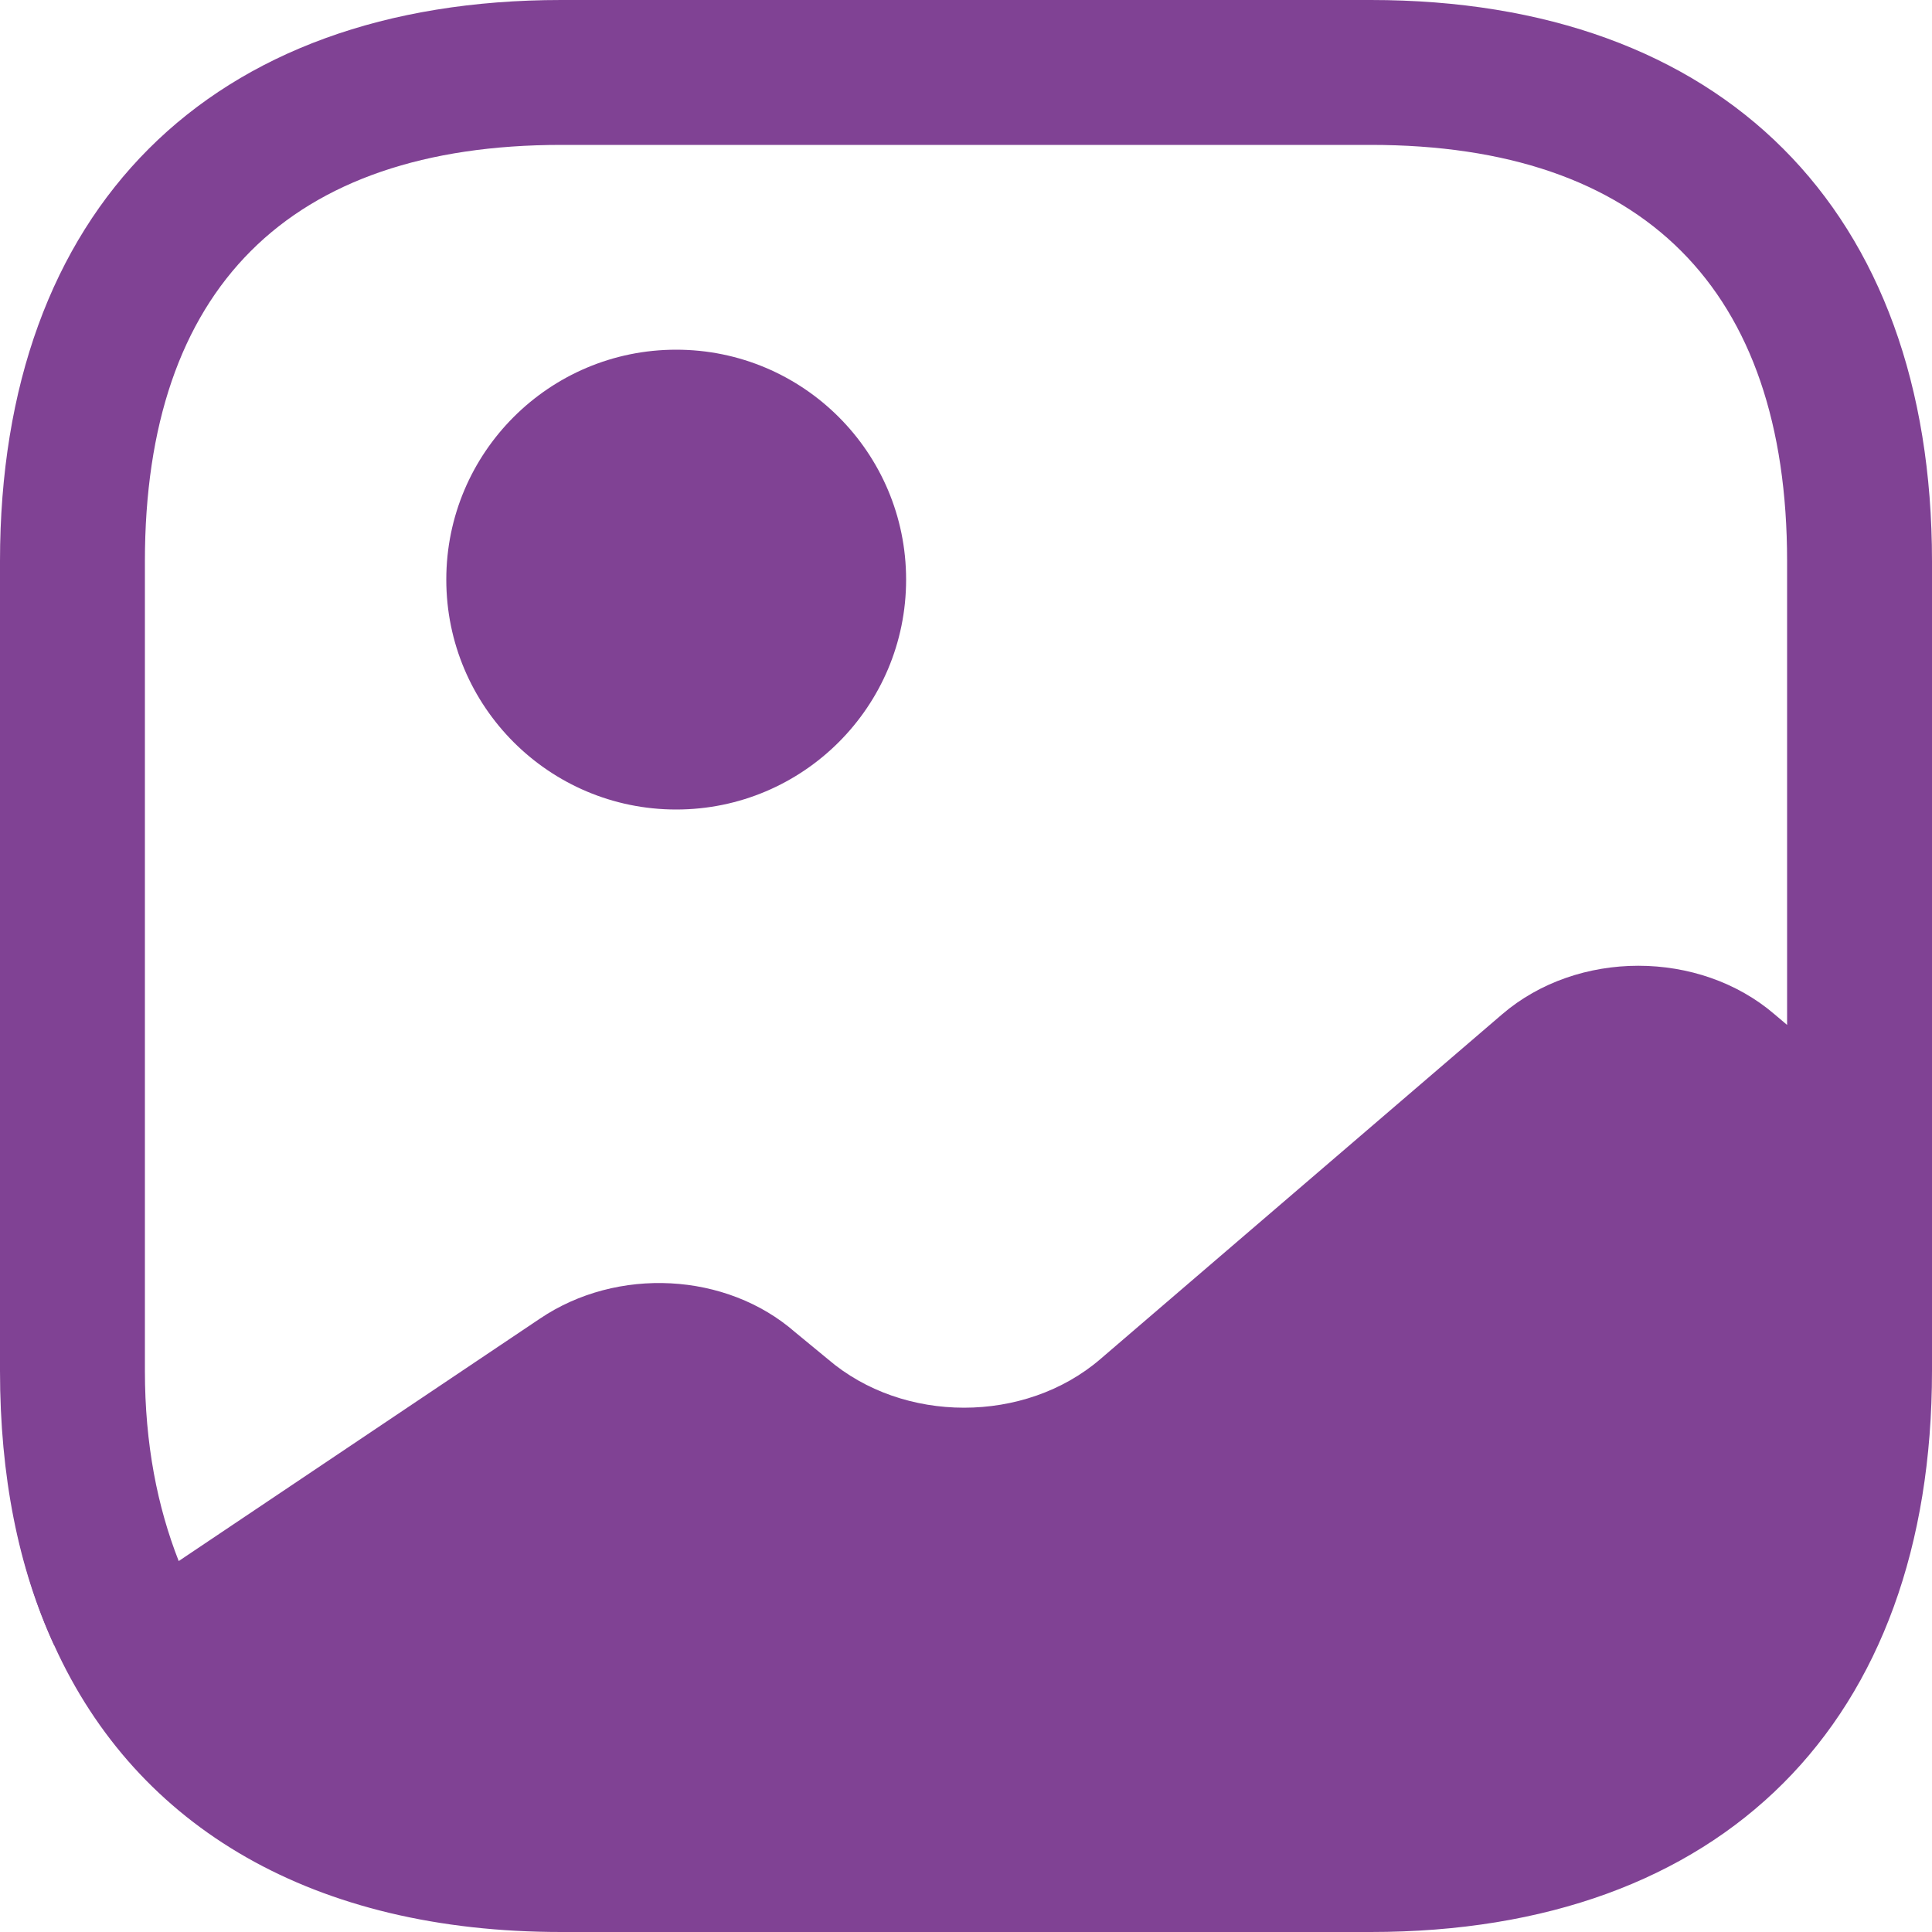 <svg width="24" height="24" viewBox="0 0 24 24" fill="none" xmlns="http://www.w3.org/2000/svg">
<g clip-path="url(#clip0_188_15104)">
<path d="M0.696 20.412L0.672 20.436C0.348 19.728 0.144 18.924 0.06 18.036C0.144 18.912 0.372 19.704 0.696 20.412Z" fill="#804294"/>
<path d="M8.4 10.056C9.977 10.056 11.256 8.777 11.256 7.2C11.256 5.623 9.977 4.344 8.4 4.344C6.823 4.344 5.544 5.623 5.544 7.2C5.544 8.777 6.823 10.056 8.4 10.056Z" fill="#804294"/>
<path d="M17.028 0H6.972C2.604 0 0 2.604 0 6.972V17.028C0 18.336 0.228 19.476 0.672 20.436C1.704 22.716 3.912 24 6.972 24H17.028C21.396 24 24 21.396 24 17.028V14.28V6.972C24 2.604 21.396 0 17.028 0ZM22.044 12.6C21.108 11.796 19.596 11.796 18.66 12.6L13.668 16.884C12.732 17.688 11.22 17.688 10.284 16.884L9.876 16.548C9.024 15.804 7.668 15.732 6.708 16.38L2.22 19.392C1.956 18.72 1.8 17.94 1.8 17.028V6.972C1.8 3.588 3.588 1.8 6.972 1.8H17.028C20.412 1.8 22.2 3.588 22.2 6.972V12.732L22.044 12.6Z" fill="#804294"/>
</g>
<defs>
<clipPath id="clip0_188_15104">
<rect width="24" height="24" fill="white"/>
</clipPath>
</defs>
</svg>
